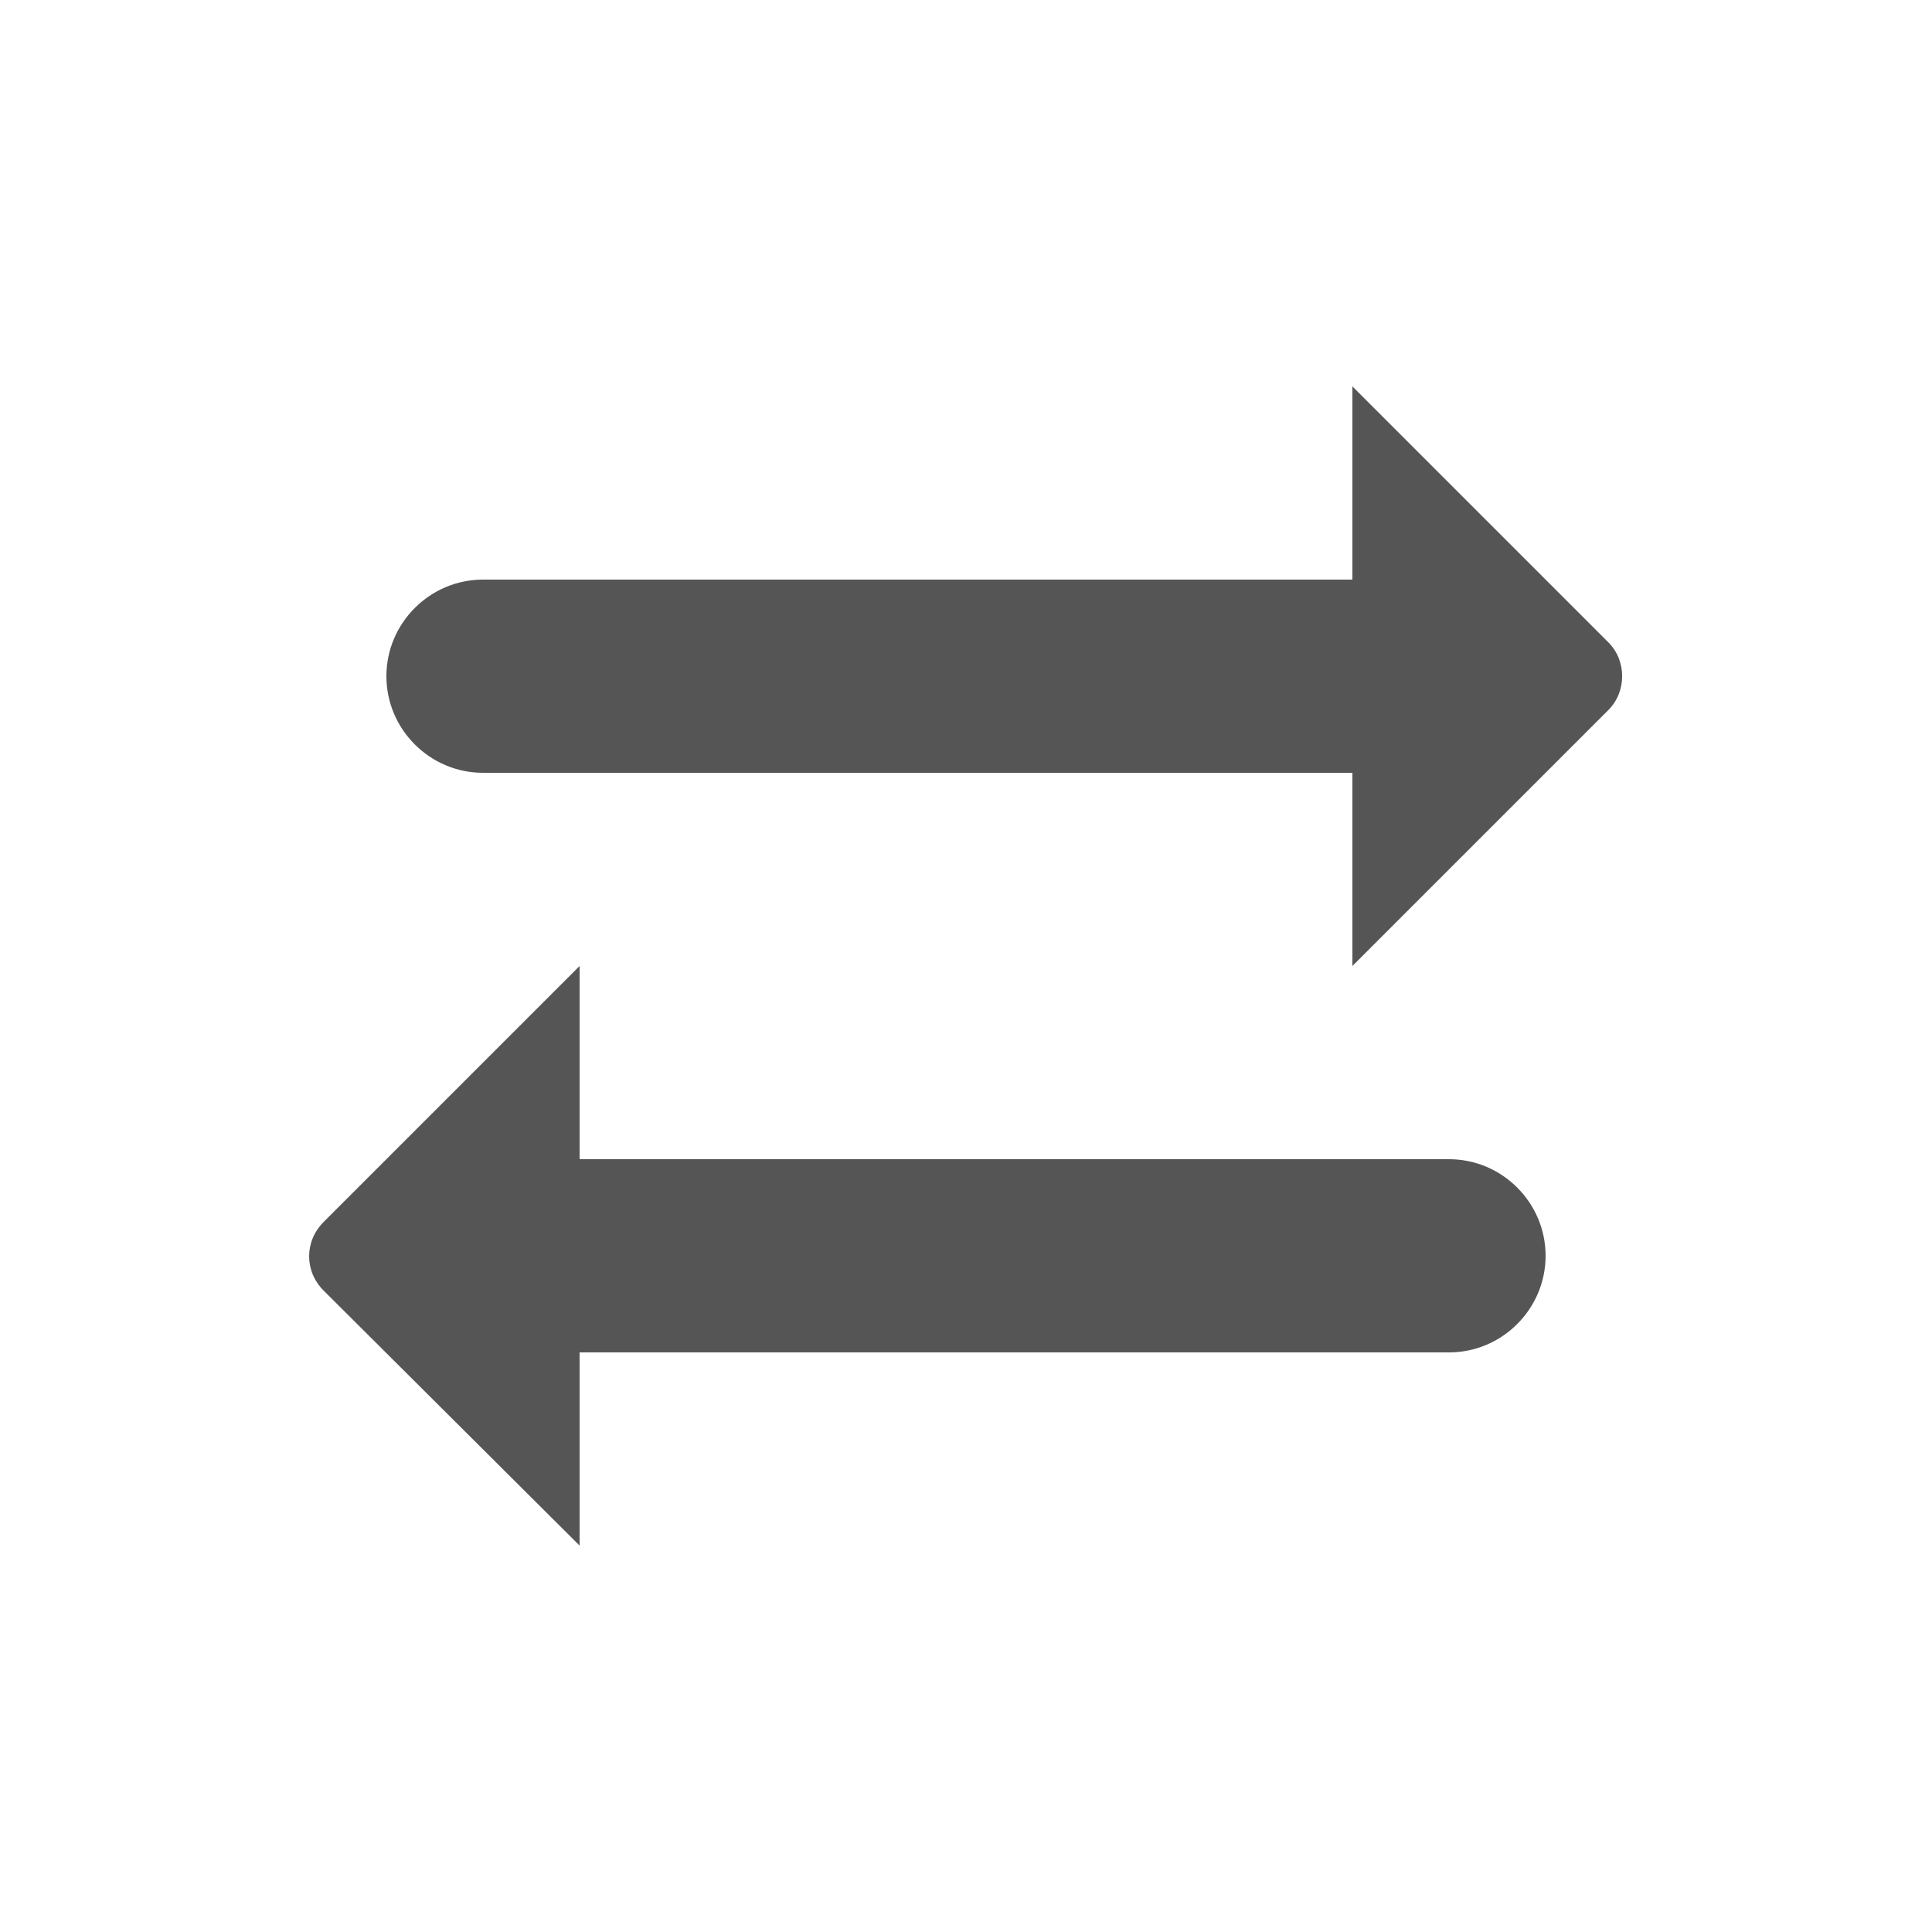 <svg fill="#555555" xmlns="http://www.w3.org/2000/svg" enable-background="new 0 0 20 20" height="20" viewBox="0 0 20 20" width="20"><g><rect fill="none" height="20" width="20"/></g><g><g/><g><path d="M16.65,6.65L14,4v2H5C4.45,6,4,6.45,4,7v0c0,0.55,0.45,1,1,1h9v2l2.65-2.65C16.84,7.16,16.84,6.84,16.65,6.65z"/><path d="M15,12H6v-2l-2.65,2.65c-0.2,0.2-0.2,0.51,0,0.71L6,16v-2h9c0.55,0,1-0.45,1-1v0C16,12.45,15.55,12,15,12z"/></g></g></svg>